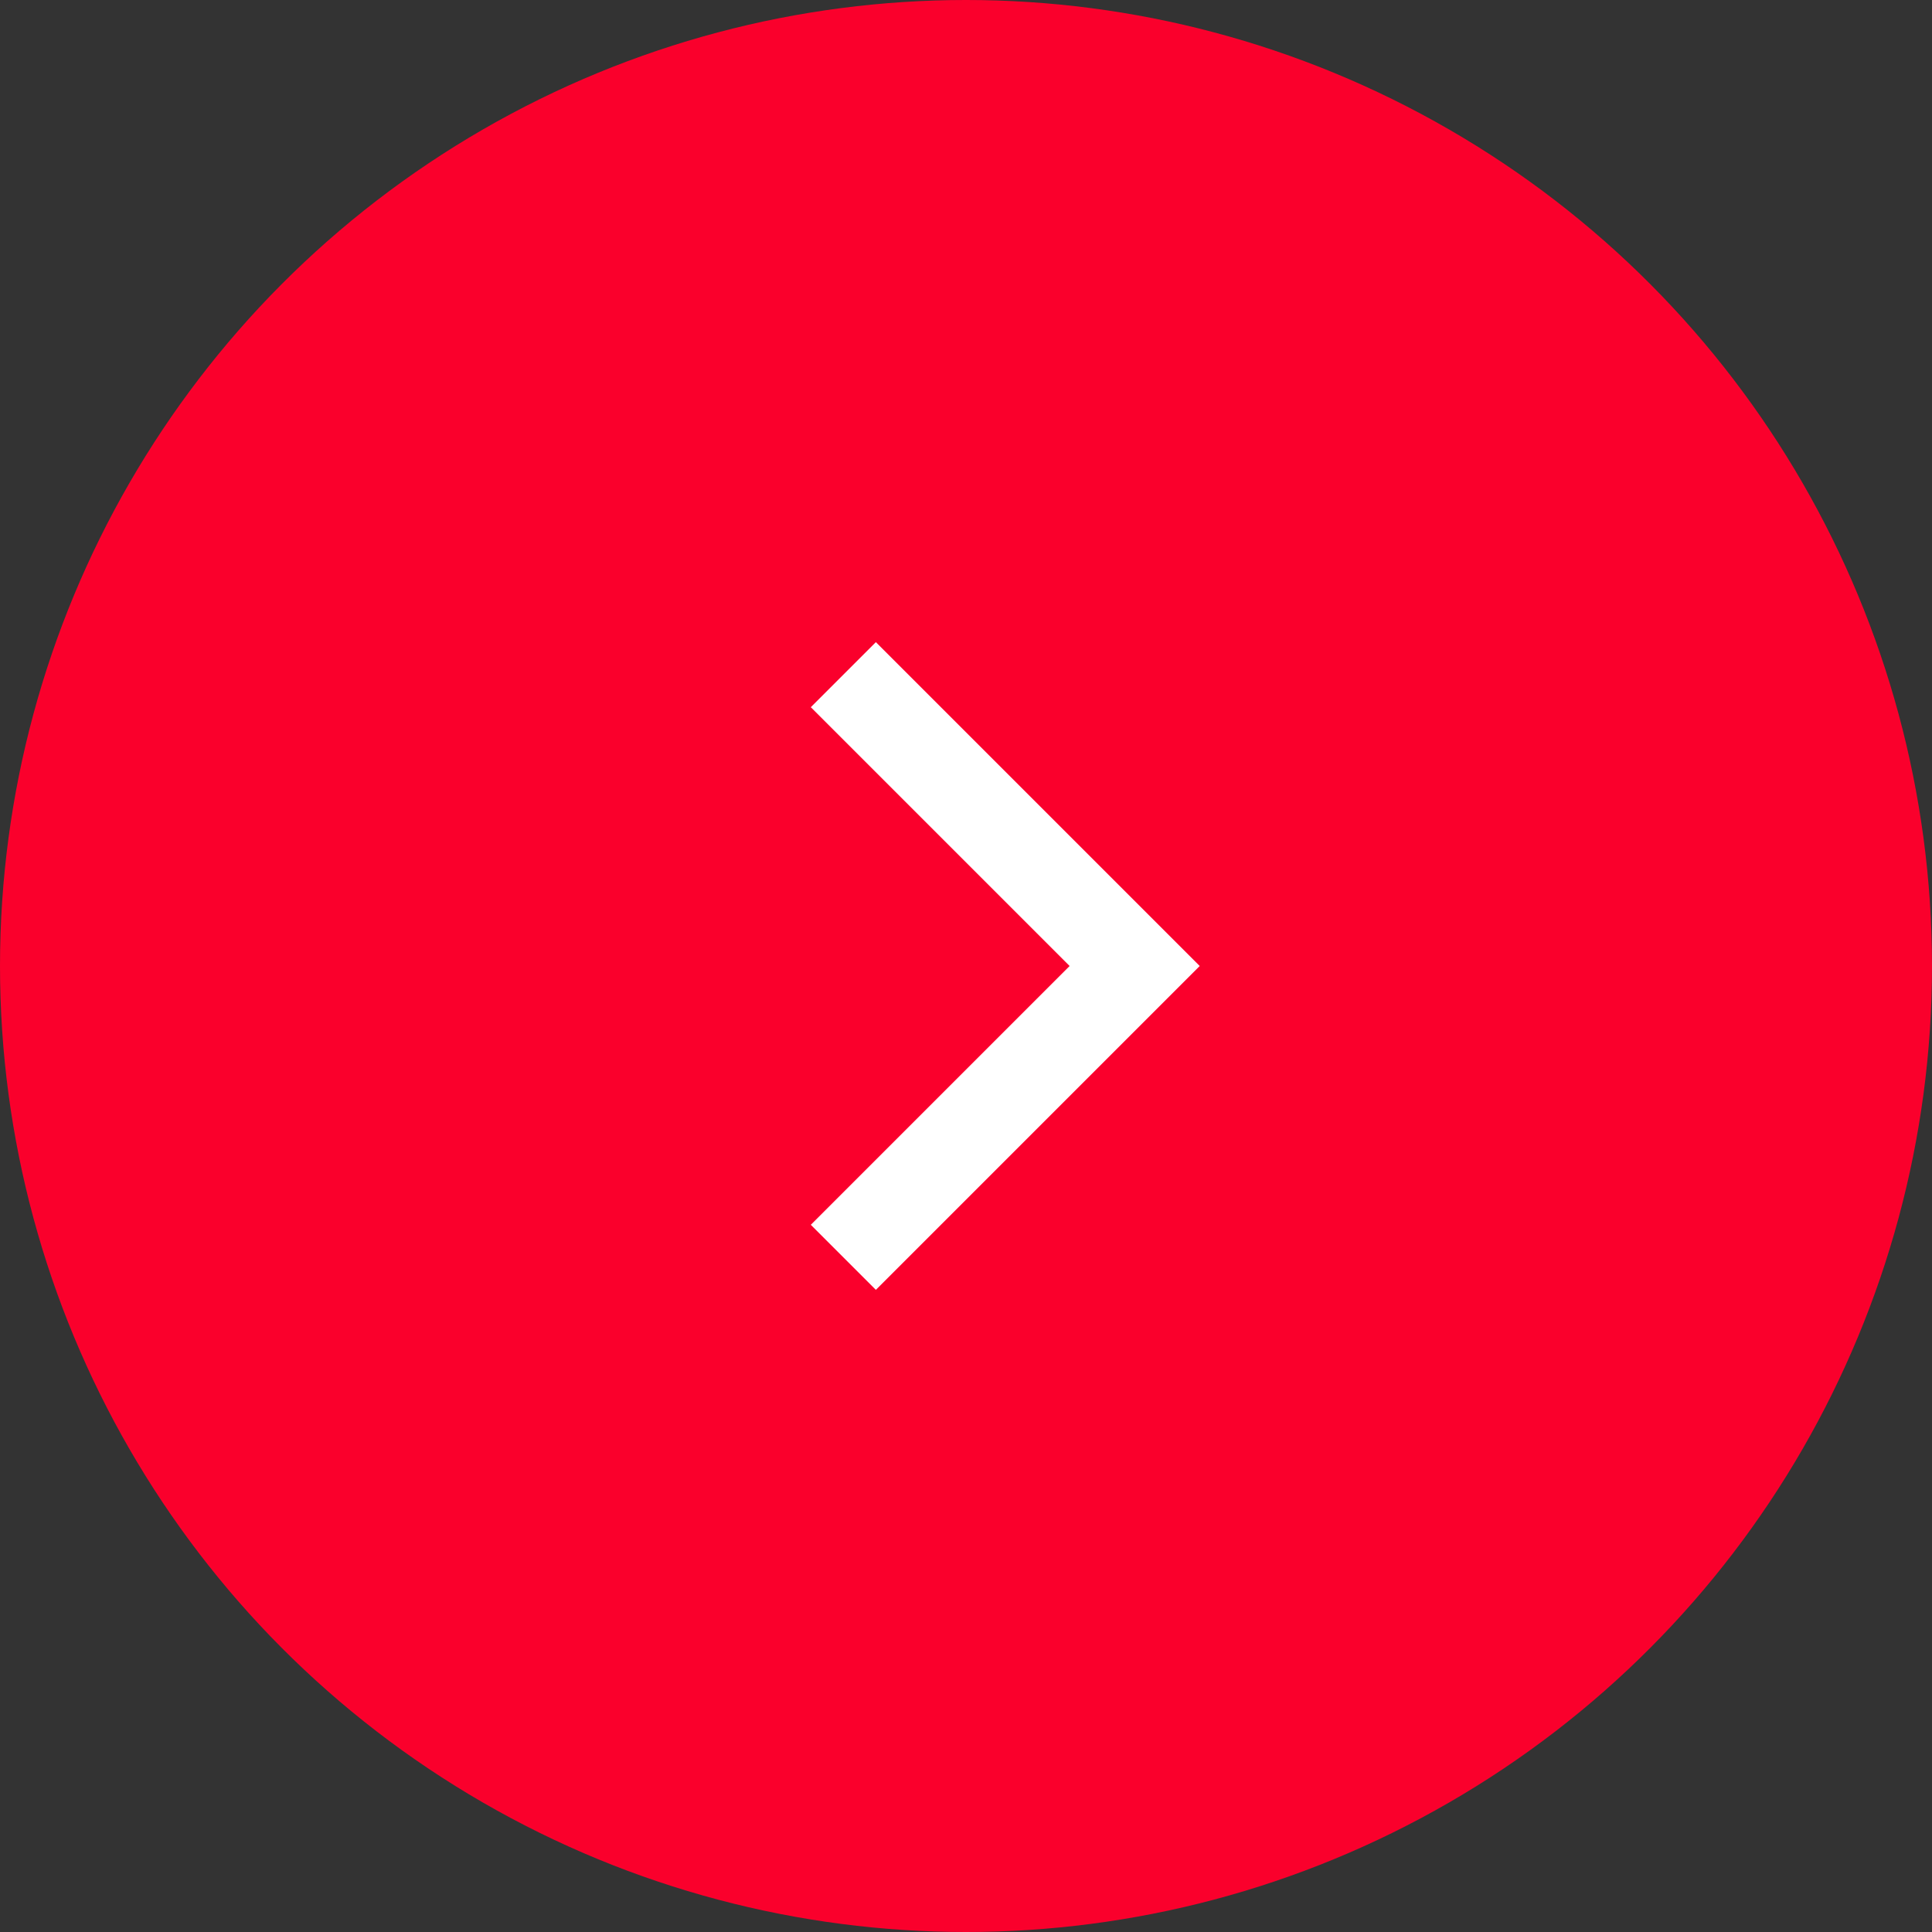 <svg width="63" height="63" viewBox="0 0 63 63" fill="none" xmlns="http://www.w3.org/2000/svg">
<rect x="0" y="0" width="63" height="63" fill="#333333" stroke="none"/>
<circle cx="31.5" cy="31.5" r="31.5" transform="rotate(-180 31.5 31.5)" fill="#FA002C"/>
<path d="M27.5 41L37 31.5L27.5 22" stroke="white" stroke-width="3"/>
</svg>
